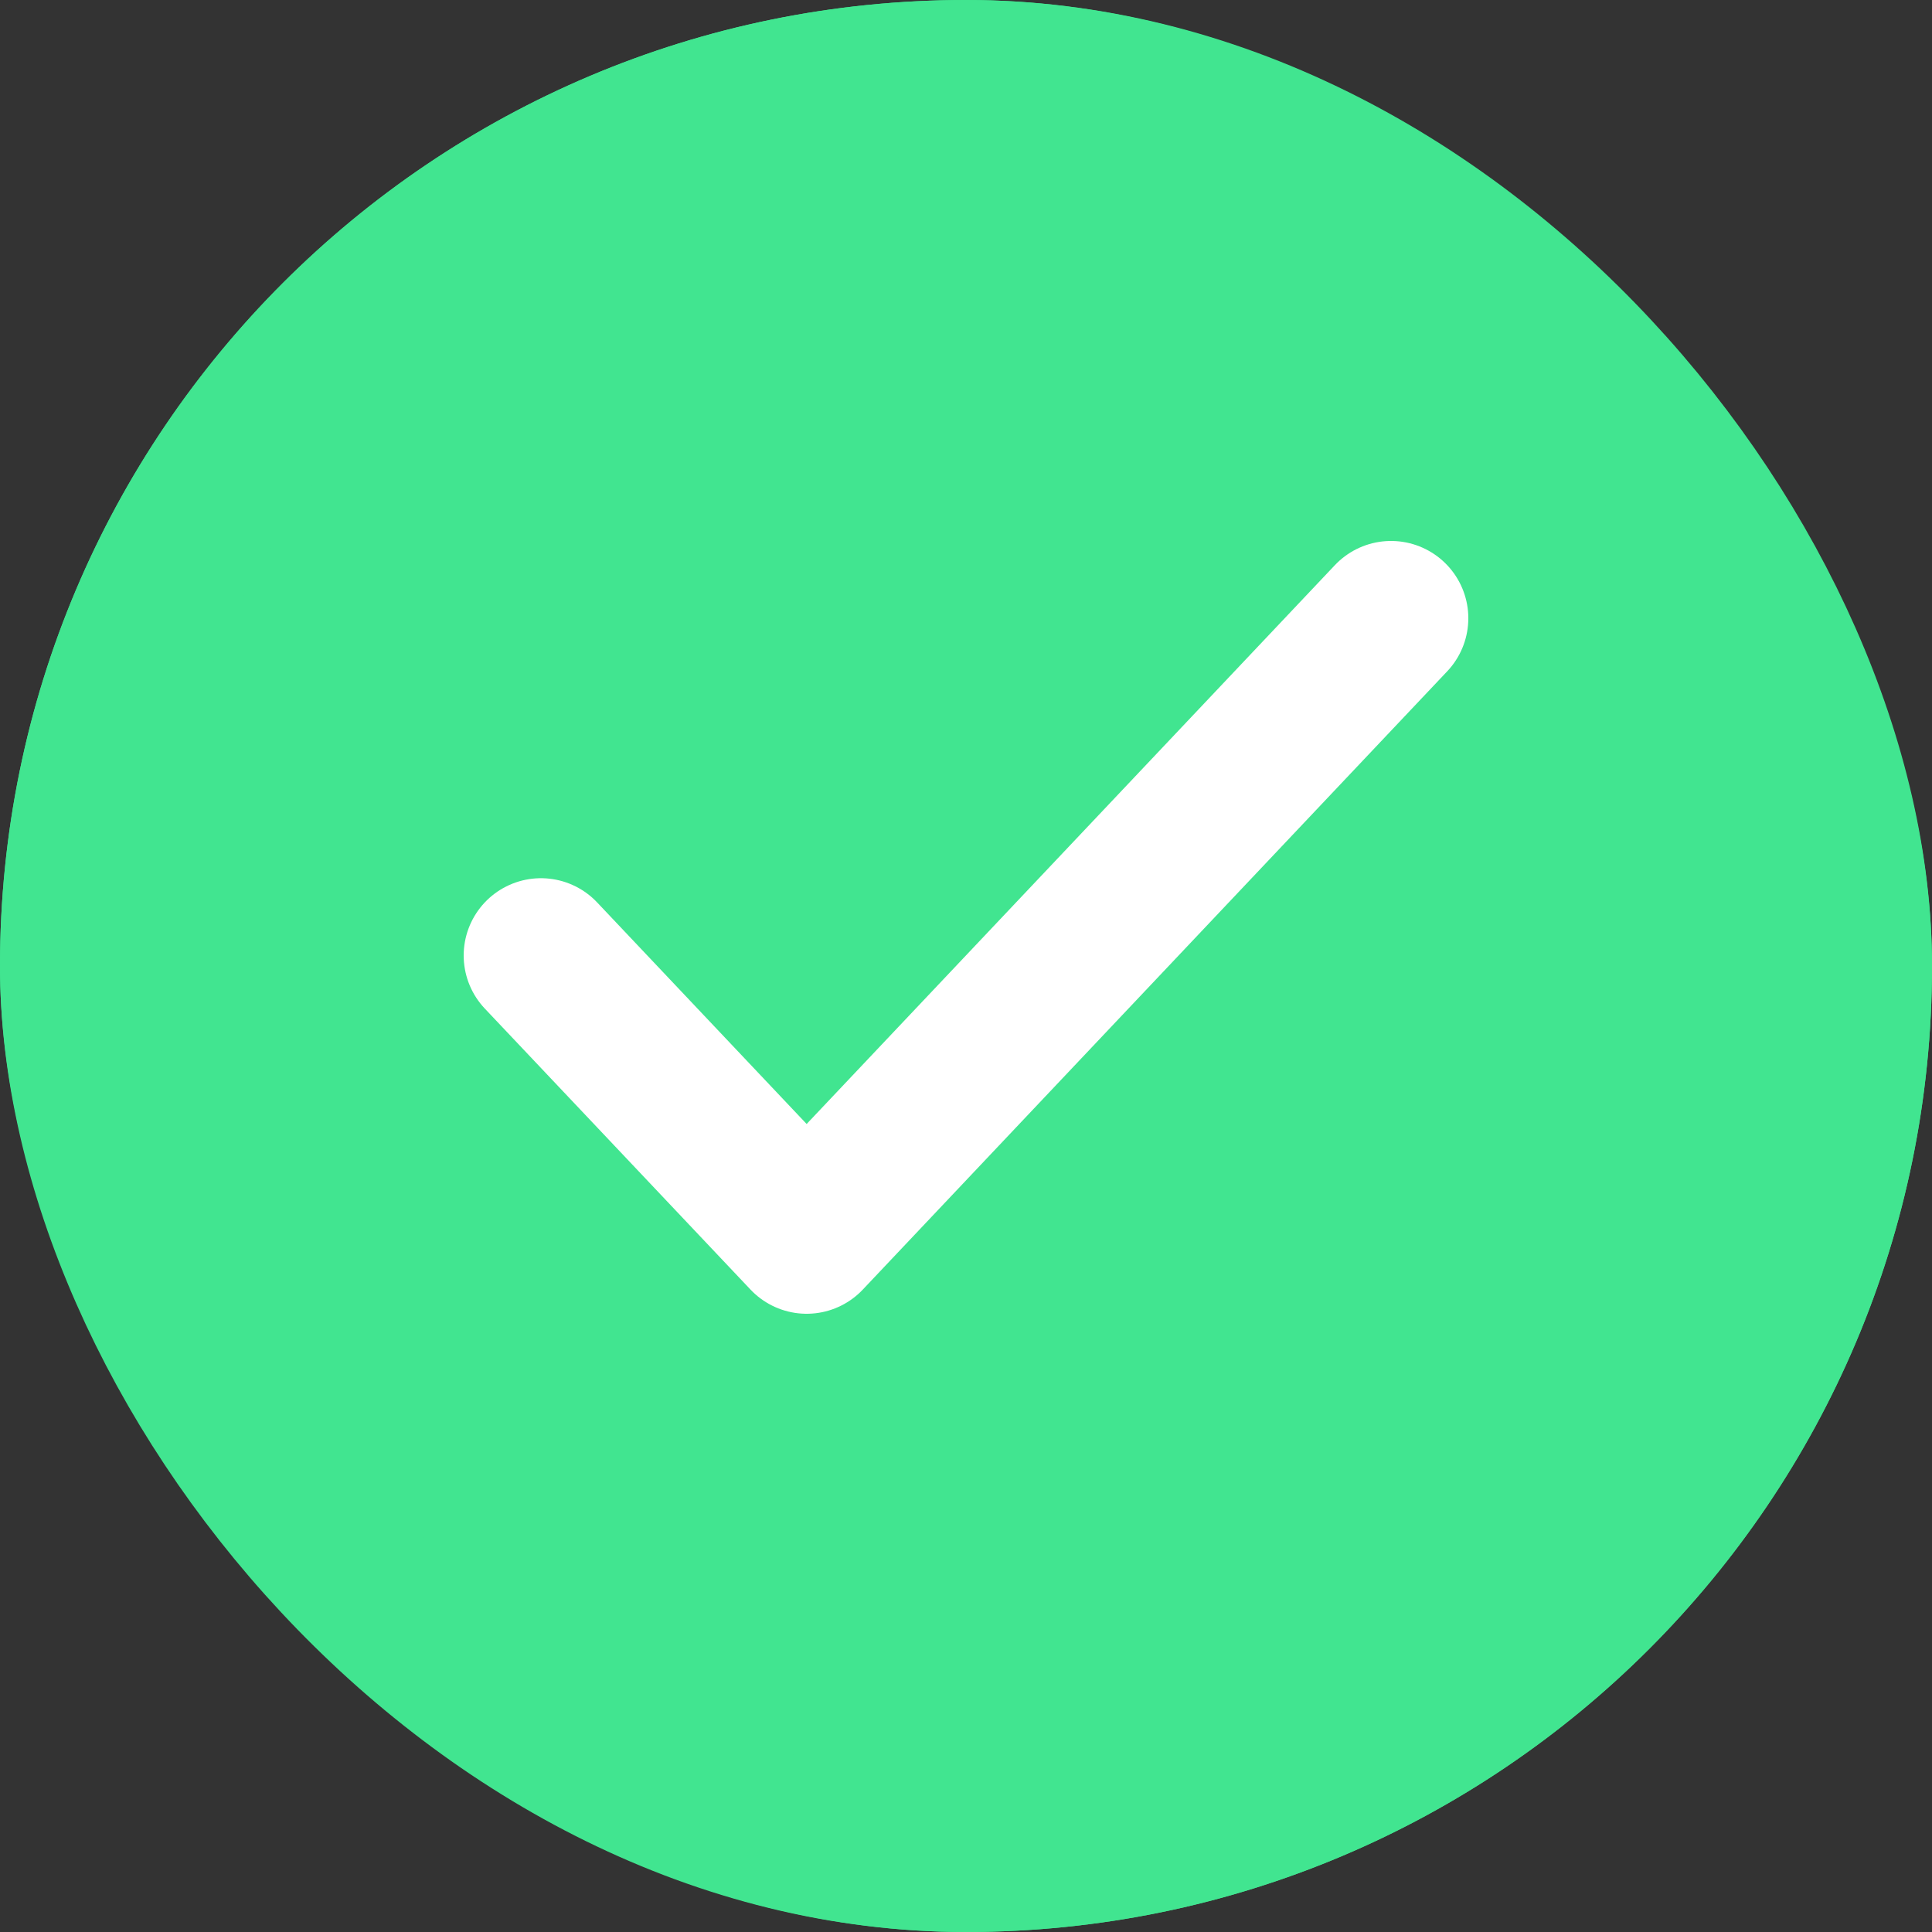 <svg xmlns="http://www.w3.org/2000/svg" width="25" height="25" viewBox="0 0 25 25">
    <rect x="0" y="0" width="25" height="25" fill="#333333" stroke="none"/>
    <defs>
        <style>
            .cls-1{fill:#41e590;stroke:#41e590}.cls-1,.cls-2{stroke-width:2px}.cls-2,.cls-4{fill:none}.cls-2{stroke:#fff;stroke-linecap:round;stroke-linejoin:round}.cls-3{stroke:none}
        </style>
    </defs>
    <g id="Group_11442" data-name="Group 11442" transform="translate(-521 -353)">
        <g id="Rectangle_526" class="cls-1" data-name="Rectangle 526" transform="translate(521 353)">
            <rect width="25" height="25" class="cls-3" rx="12.5"/>
            <rect width="23" height="23" x="1" y="1" class="cls-4" rx="11.5"/>
        </g>
        <path id="Icon_feather-check" d="M17 9l-7.562 8L6 13.364" class="cls-2" data-name="Icon feather-check" transform="translate(522 352)"/>
    </g>
</svg>
